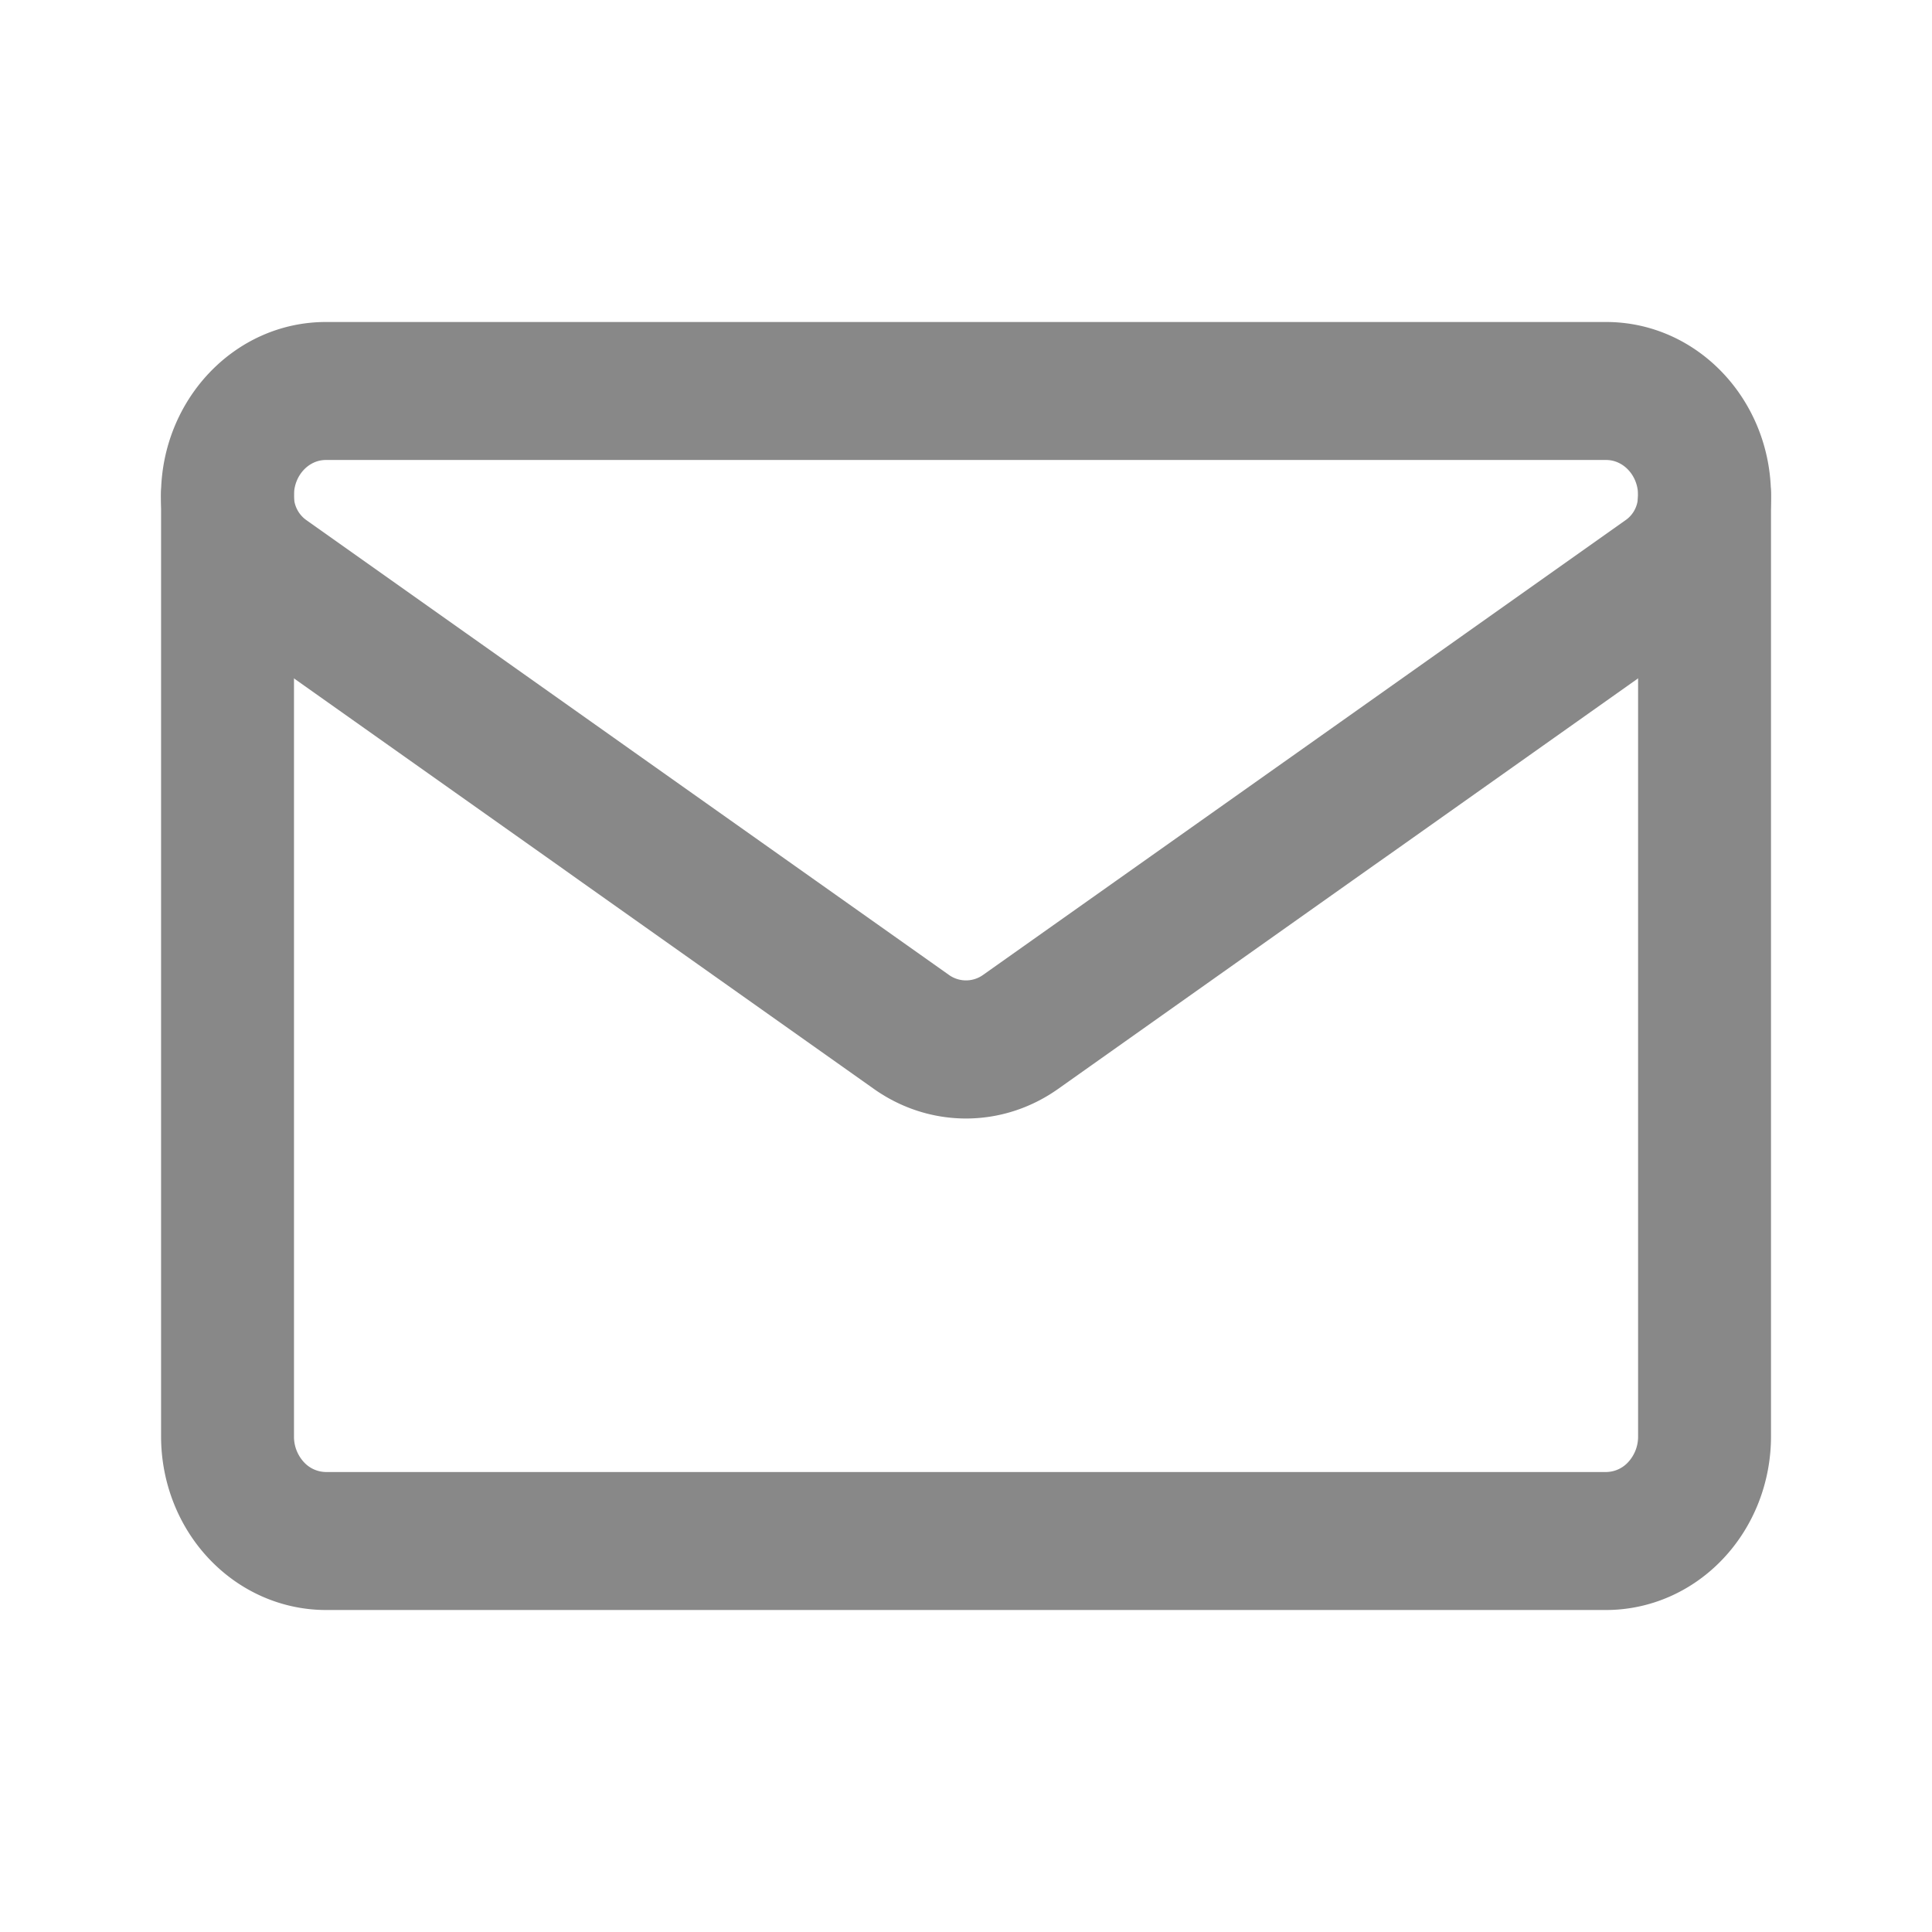<svg xmlns="http://www.w3.org/2000/svg" width="24" height="24" viewBox="0 0 24 24"><title>email</title><g fill="#888" fill-rule="nonzero"><path d="M10.856 13.527c.692.49 1.596.49 2.288 0l3.908-2.767.257-.181 3.821-2.705A2.1 2.1 0 0 0 22 6.156C22 4.97 21.087 4 19.952 4H4.048C2.913 4 2 4.97 2 6.155c0 .689.325 1.333.87 1.719l4.078 2.886.253.18 3.655 2.587Zm1.357-1.417a.364.364 0 0 1-.426 0L7.878 9.344l-.254-.18A54920.59 54920.59 0 0 1 3.8 6.457a.367.367 0 0 1-.149-.3c0-.25.182-.443.397-.443h15.904c.215 0 .397.193.397.441l-.007.074a.359.359 0 0 1-.142.228l-4.078 2.887-.256.181-3.653 2.585Z"/><path d="M19.951 20c.548 0 1.071-.23 1.455-.638.381-.404.594-.95.594-1.518V6.156c0-.474-.37-.857-.826-.857-.456 0-.825.383-.825.857v11.688a.465.465 0 0 1-.124.32.376.376 0 0 1-.274.122H4.05a.377.377 0 0 1-.275-.123.465.465 0 0 1-.123-.319V6.156c0-.474-.37-.857-.825-.857-.456 0-.826.383-.826.857v11.688c0 .568.213 1.114.593 1.517.385.409.908.639 1.456.639H19.95Z"/></g></svg>